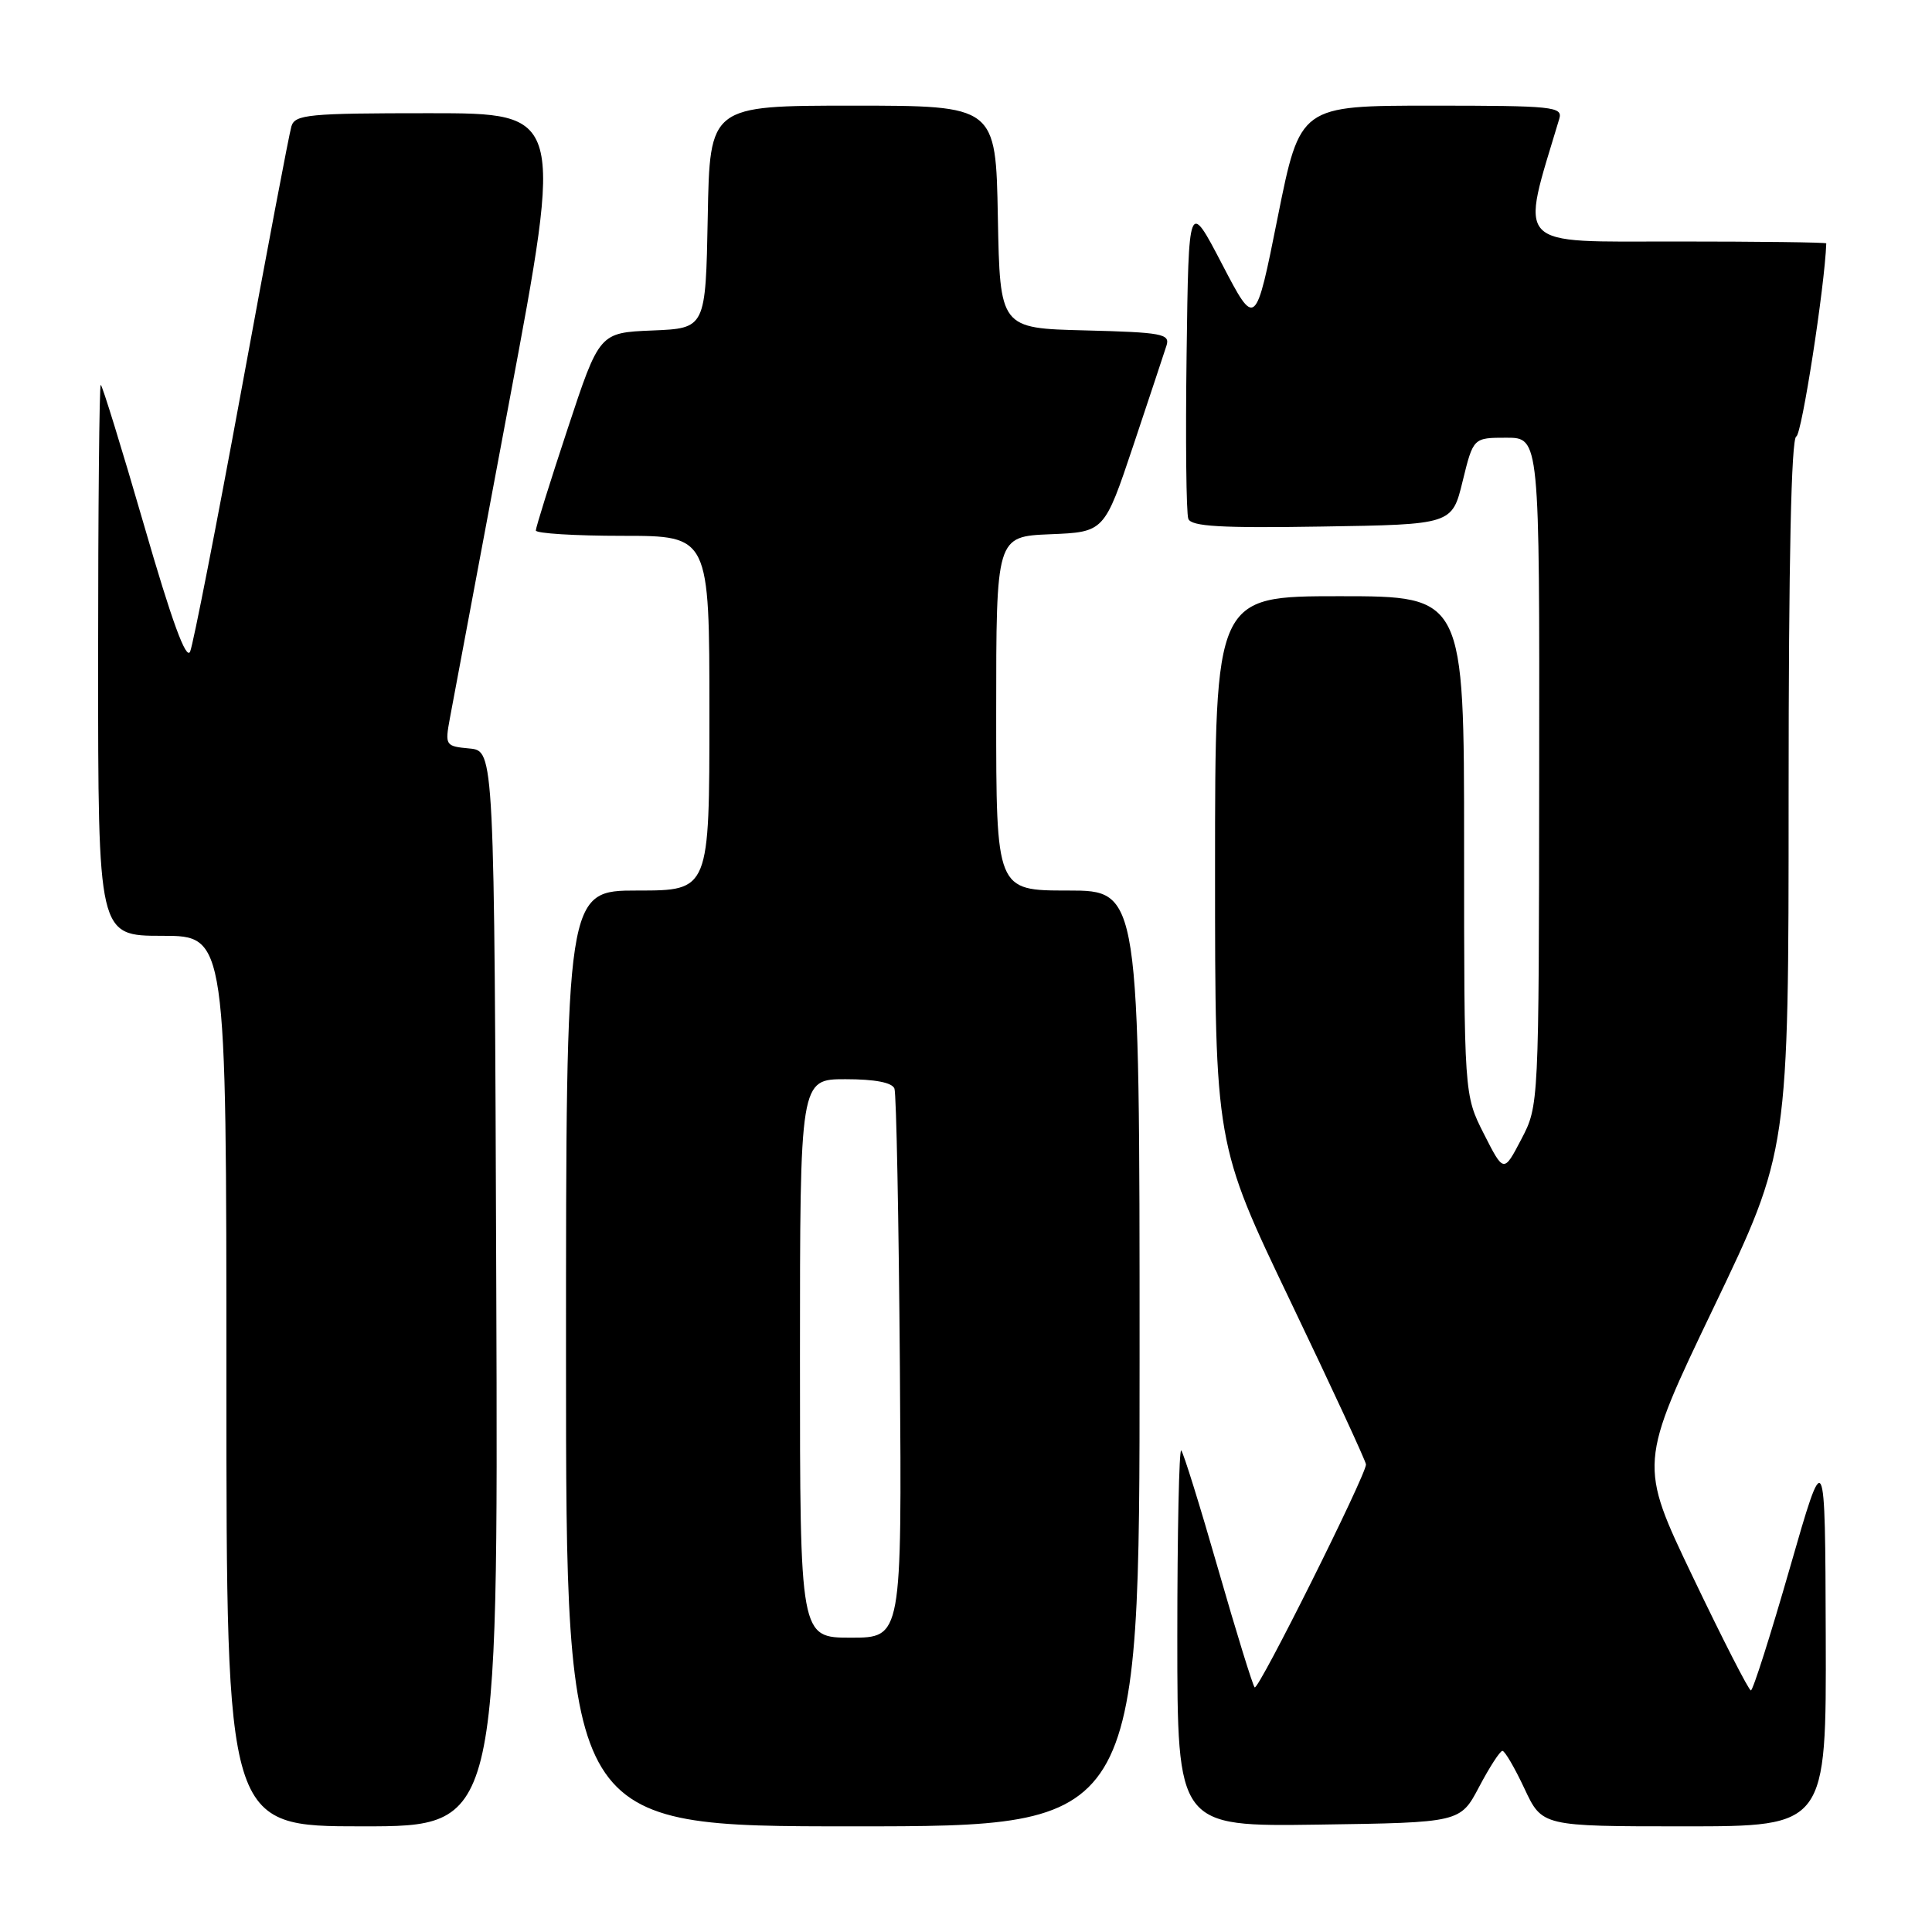 <?xml version="1.0" encoding="UTF-8" standalone="no"?>
<!DOCTYPE svg PUBLIC "-//W3C//DTD SVG 1.1//EN" "http://www.w3.org/Graphics/SVG/1.1/DTD/svg11.dtd" >
<svg xmlns="http://www.w3.org/2000/svg" xmlns:xlink="http://www.w3.org/1999/xlink" version="1.1" viewBox="0 0 256 256">
 <g >
 <path fill="currentColor"
d=" M 65.76 170.75 C 65.50 99.50 65.50 99.50 62.22 99.18 C 59.01 98.88 58.95 98.78 59.61 95.18 C 59.98 93.16 63.52 74.29 67.47 53.25 C 74.65 15.00 74.65 15.00 56.89 15.00 C 40.85 15.00 39.08 15.17 38.61 16.75 C 38.32 17.71 35.35 33.35 32.02 51.50 C 28.68 69.65 25.61 85.32 25.20 86.32 C 24.69 87.58 22.78 82.38 19.08 69.57 C 16.12 59.36 13.54 51.00 13.35 51.00 C 13.16 51.00 13.00 67.42 13.00 87.50 C 13.00 124.00 13.00 124.00 21.50 124.00 C 30.00 124.00 30.00 124.00 30.00 183.00 C 30.00 242.00 30.00 242.00 48.01 242.00 C 66.01 242.00 66.01 242.00 65.76 170.75 Z  M 151.00 180.00 C 151.00 118.00 151.00 118.00 141.50 118.00 C 132.00 118.00 132.00 118.00 132.00 94.54 C 132.00 71.09 132.00 71.09 139.16 70.79 C 146.33 70.50 146.33 70.50 150.18 59.00 C 152.29 52.67 154.27 46.73 154.57 45.78 C 155.06 44.24 153.97 44.04 143.81 43.78 C 132.50 43.50 132.50 43.50 132.22 28.75 C 131.95 14.00 131.95 14.00 113.00 14.00 C 94.05 14.00 94.05 14.00 93.78 28.75 C 93.50 43.50 93.50 43.50 86.46 43.79 C 79.42 44.08 79.42 44.08 75.21 56.83 C 72.89 63.84 71.00 69.90 71.00 70.29 C 71.00 70.68 76.17 71.00 82.50 71.00 C 94.00 71.00 94.00 71.00 94.00 94.50 C 94.00 118.00 94.00 118.00 84.50 118.00 C 75.00 118.00 75.00 118.00 75.00 180.00 C 75.00 242.00 75.00 242.00 113.00 242.00 C 151.00 242.00 151.00 242.00 151.00 180.00 Z  M 196.00 236.75 C 197.38 234.14 198.76 232.00 199.08 232.00 C 199.40 232.00 200.71 234.25 202.00 237.00 C 204.34 242.00 204.34 242.00 223.17 242.00 C 242.00 242.00 242.00 242.00 241.92 216.75 C 241.84 191.50 241.84 191.50 237.17 207.75 C 234.60 216.69 232.28 223.99 232.00 223.99 C 231.72 223.98 228.27 217.23 224.32 208.97 C 217.14 193.97 217.14 193.97 227.07 173.25 C 237.00 152.54 237.00 152.54 237.00 105.35 C 237.00 74.22 237.35 58.05 238.02 57.83 C 238.74 57.59 241.79 37.94 241.99 32.25 C 242.00 32.11 233.03 32.00 222.06 32.00 C 200.38 32.00 201.41 33.08 206.61 15.75 C 207.10 14.13 205.84 14.00 189.70 14.00 C 172.27 14.00 172.27 14.00 169.31 28.75 C 166.36 43.50 166.36 43.50 161.93 35.00 C 157.50 26.50 157.50 26.50 157.23 46.97 C 157.08 58.23 157.18 68.03 157.46 68.75 C 157.85 69.76 161.77 69.99 175.18 69.77 C 192.41 69.50 192.41 69.50 193.81 63.75 C 195.22 58.00 195.22 58.00 199.61 58.00 C 204.00 58.00 204.00 58.00 203.95 102.25 C 203.91 146.50 203.91 146.50 201.58 150.96 C 199.25 155.42 199.25 155.42 196.62 150.24 C 194.00 145.07 194.00 145.07 194.00 112.03 C 194.00 79.00 194.00 79.00 177.50 79.00 C 161.00 79.00 161.00 79.00 161.00 115.29 C 161.00 151.58 161.00 151.58 171.00 172.45 C 176.50 183.93 181.00 193.65 181.00 194.05 C 181.00 195.47 166.73 224.06 166.25 223.59 C 165.99 223.32 163.81 216.27 161.41 207.91 C 159.01 199.55 156.81 192.48 156.52 192.19 C 156.24 191.90 156.00 203.00 156.00 216.86 C 156.00 242.04 156.00 242.04 174.75 241.77 C 193.50 241.50 193.50 241.50 196.00 236.75 Z  M 106.00 180.00 C 106.00 143.00 106.00 143.00 112.03 143.00 C 115.95 143.00 118.22 143.44 118.52 144.25 C 118.77 144.94 119.09 161.59 119.24 181.25 C 119.50 217.00 119.50 217.00 112.75 217.00 C 106.00 217.00 106.00 217.00 106.00 180.00 Z "/>
</g>
</svg>